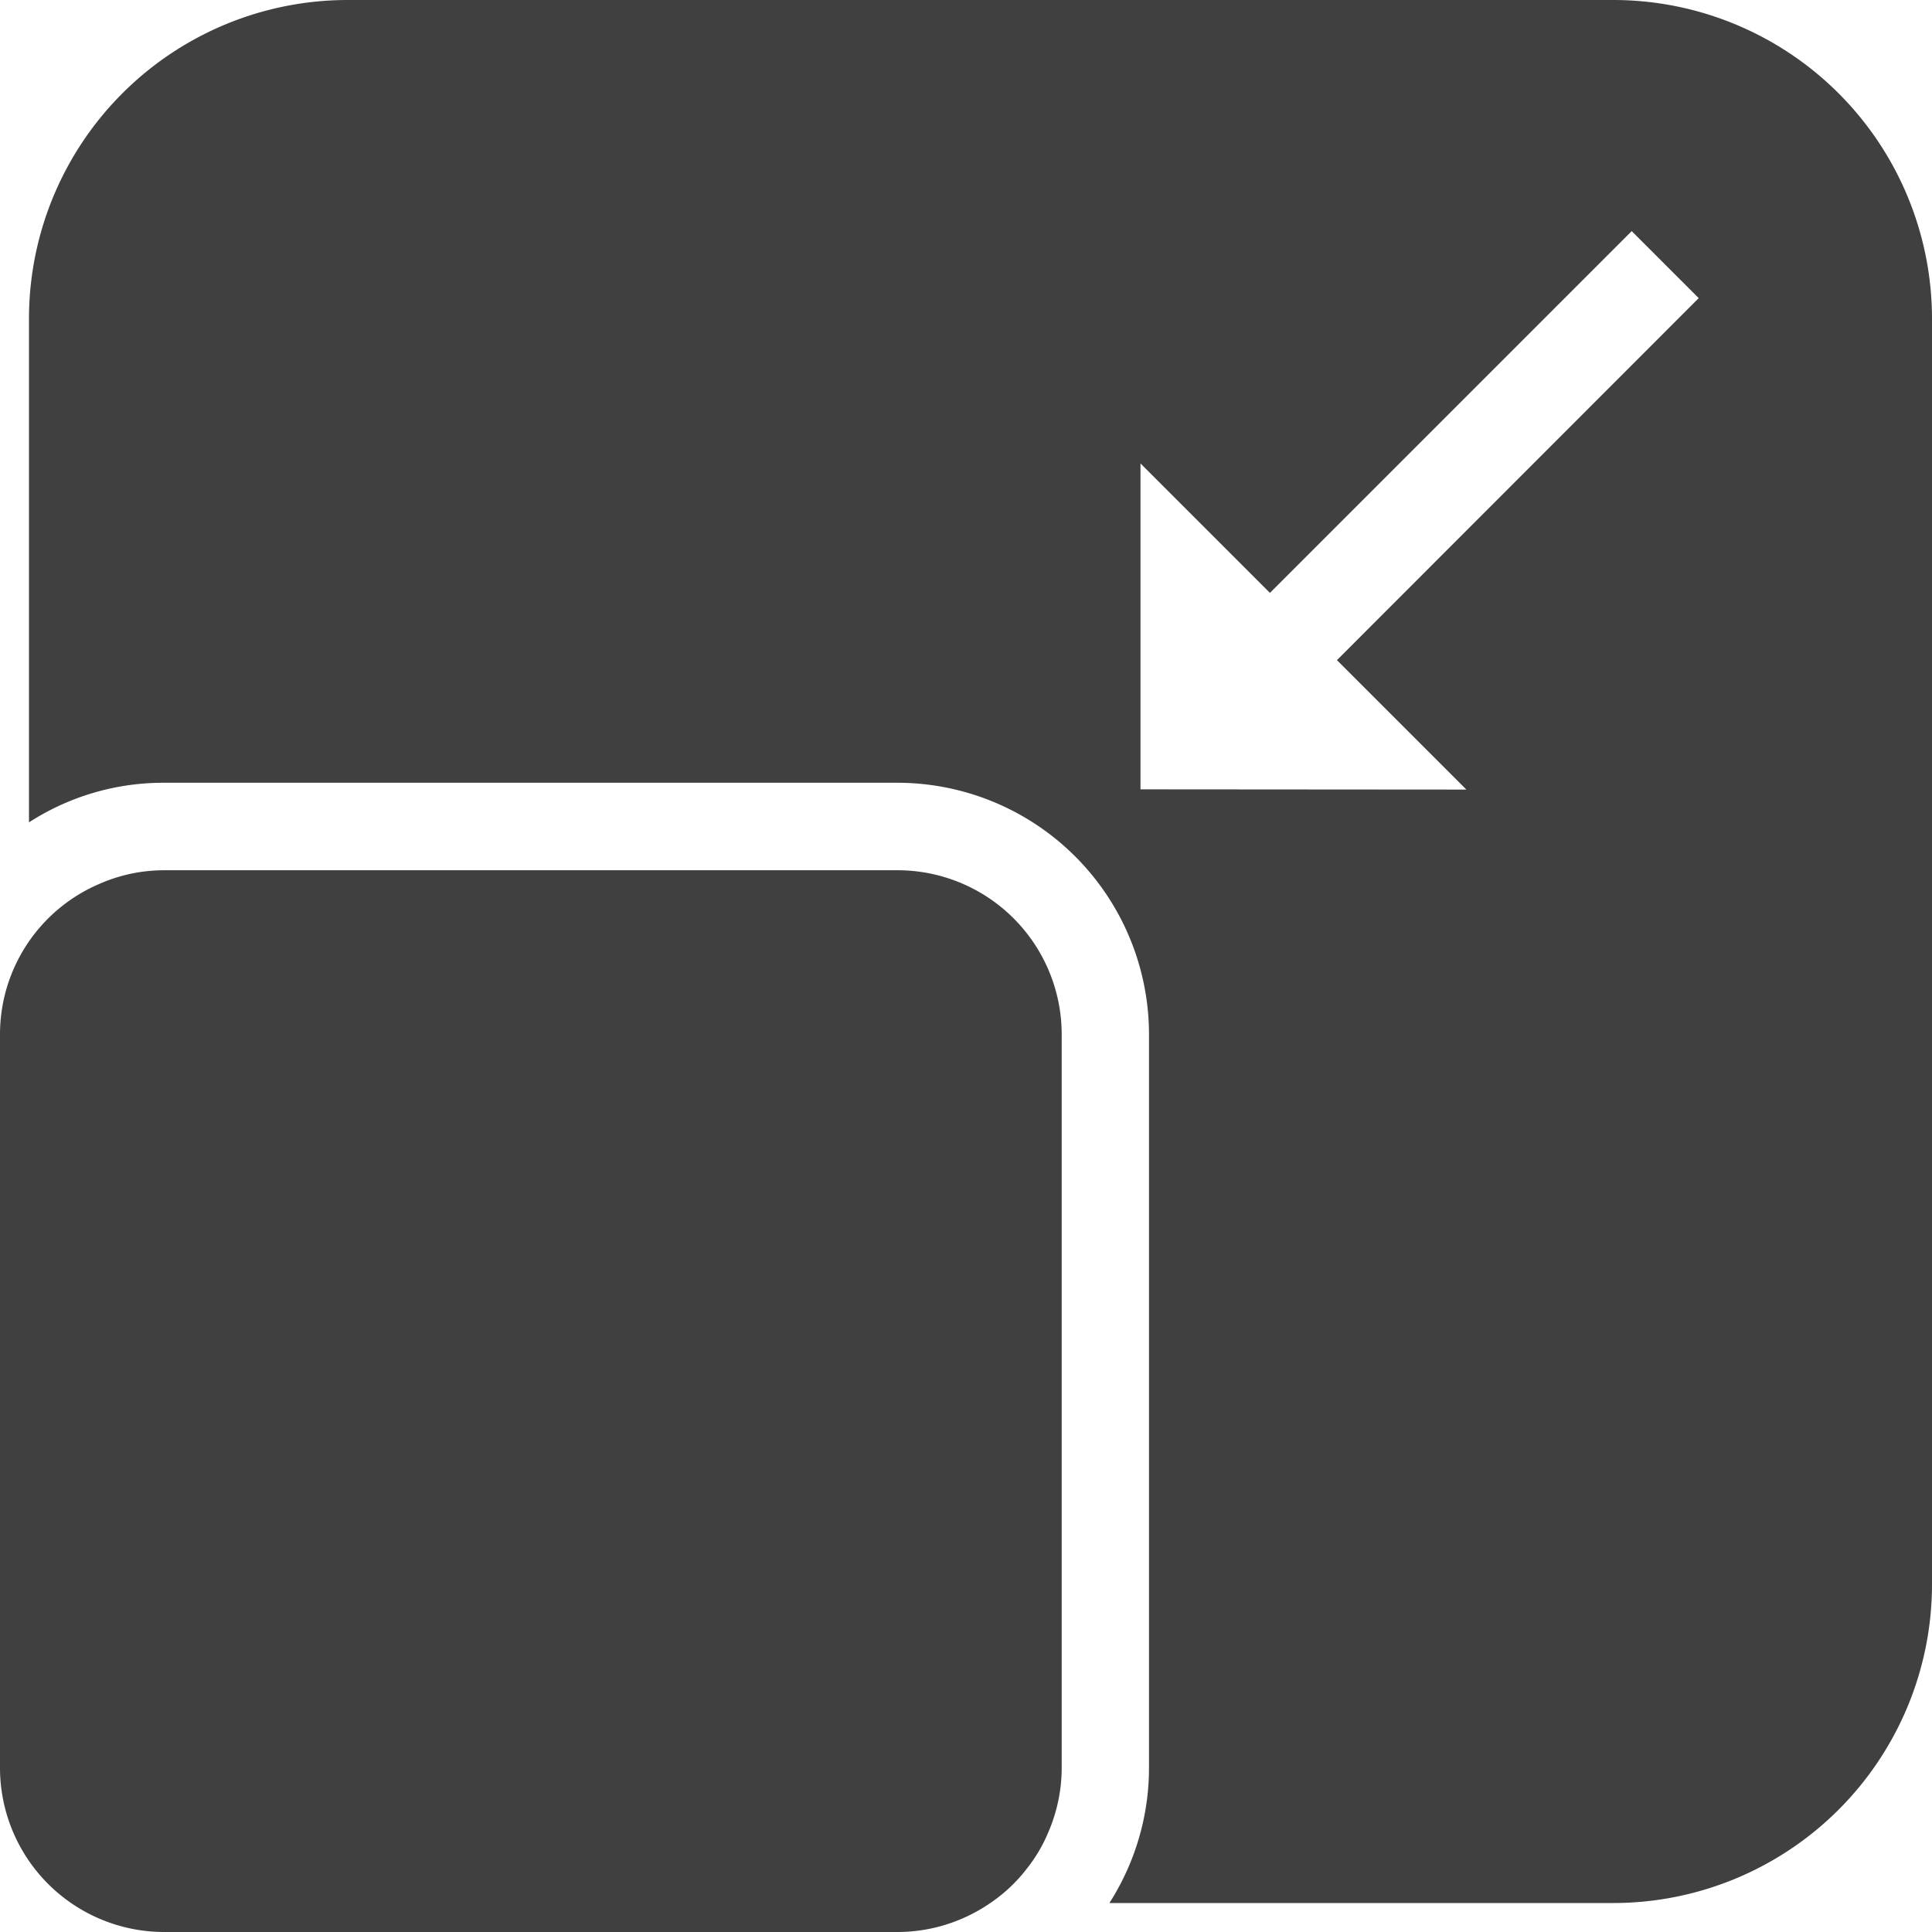 <svg role="img" viewBox="0 0 32 32" xmlns="http://www.w3.org/2000/svg"><path d="M26.723 0H5.758A5.28 5.28 0 0 0 .48 5.273v8.348a4.1 4.1 0 0 1 2.243-.656h12.136a4.17 4.17 0 0 1 4.172 4.172v12.14a4.15 4.15 0 0 1-.656 2.243h8.348A5.28 5.28 0 0 0 32 26.246V5.273A5.28 5.28 0 0 0 26.723 0M18.89 13.074V7.676l2.144 2.144 5.992-5.992 1.11 1.11-5.992 5.996 2.144 2.144Zm-4.028 1.34H2.723c-.387 0-.754.082-1.086.23A2.71 2.71 0 0 0 0 17.138v12.14A2.72 2.72 0 0 0 2.723 32h12.14c.551 0 1.086-.168 1.54-.48a2.6 2.6 0 0 0 .609-.575 2.5 2.5 0 0 0 .343-.578 2.7 2.7 0 0 0 .23-1.09v-12.14a2.72 2.72 0 0 0-2.722-2.723m0 0" fill="rgb(25.098%, 25.098%, 25.49%)"/></svg>